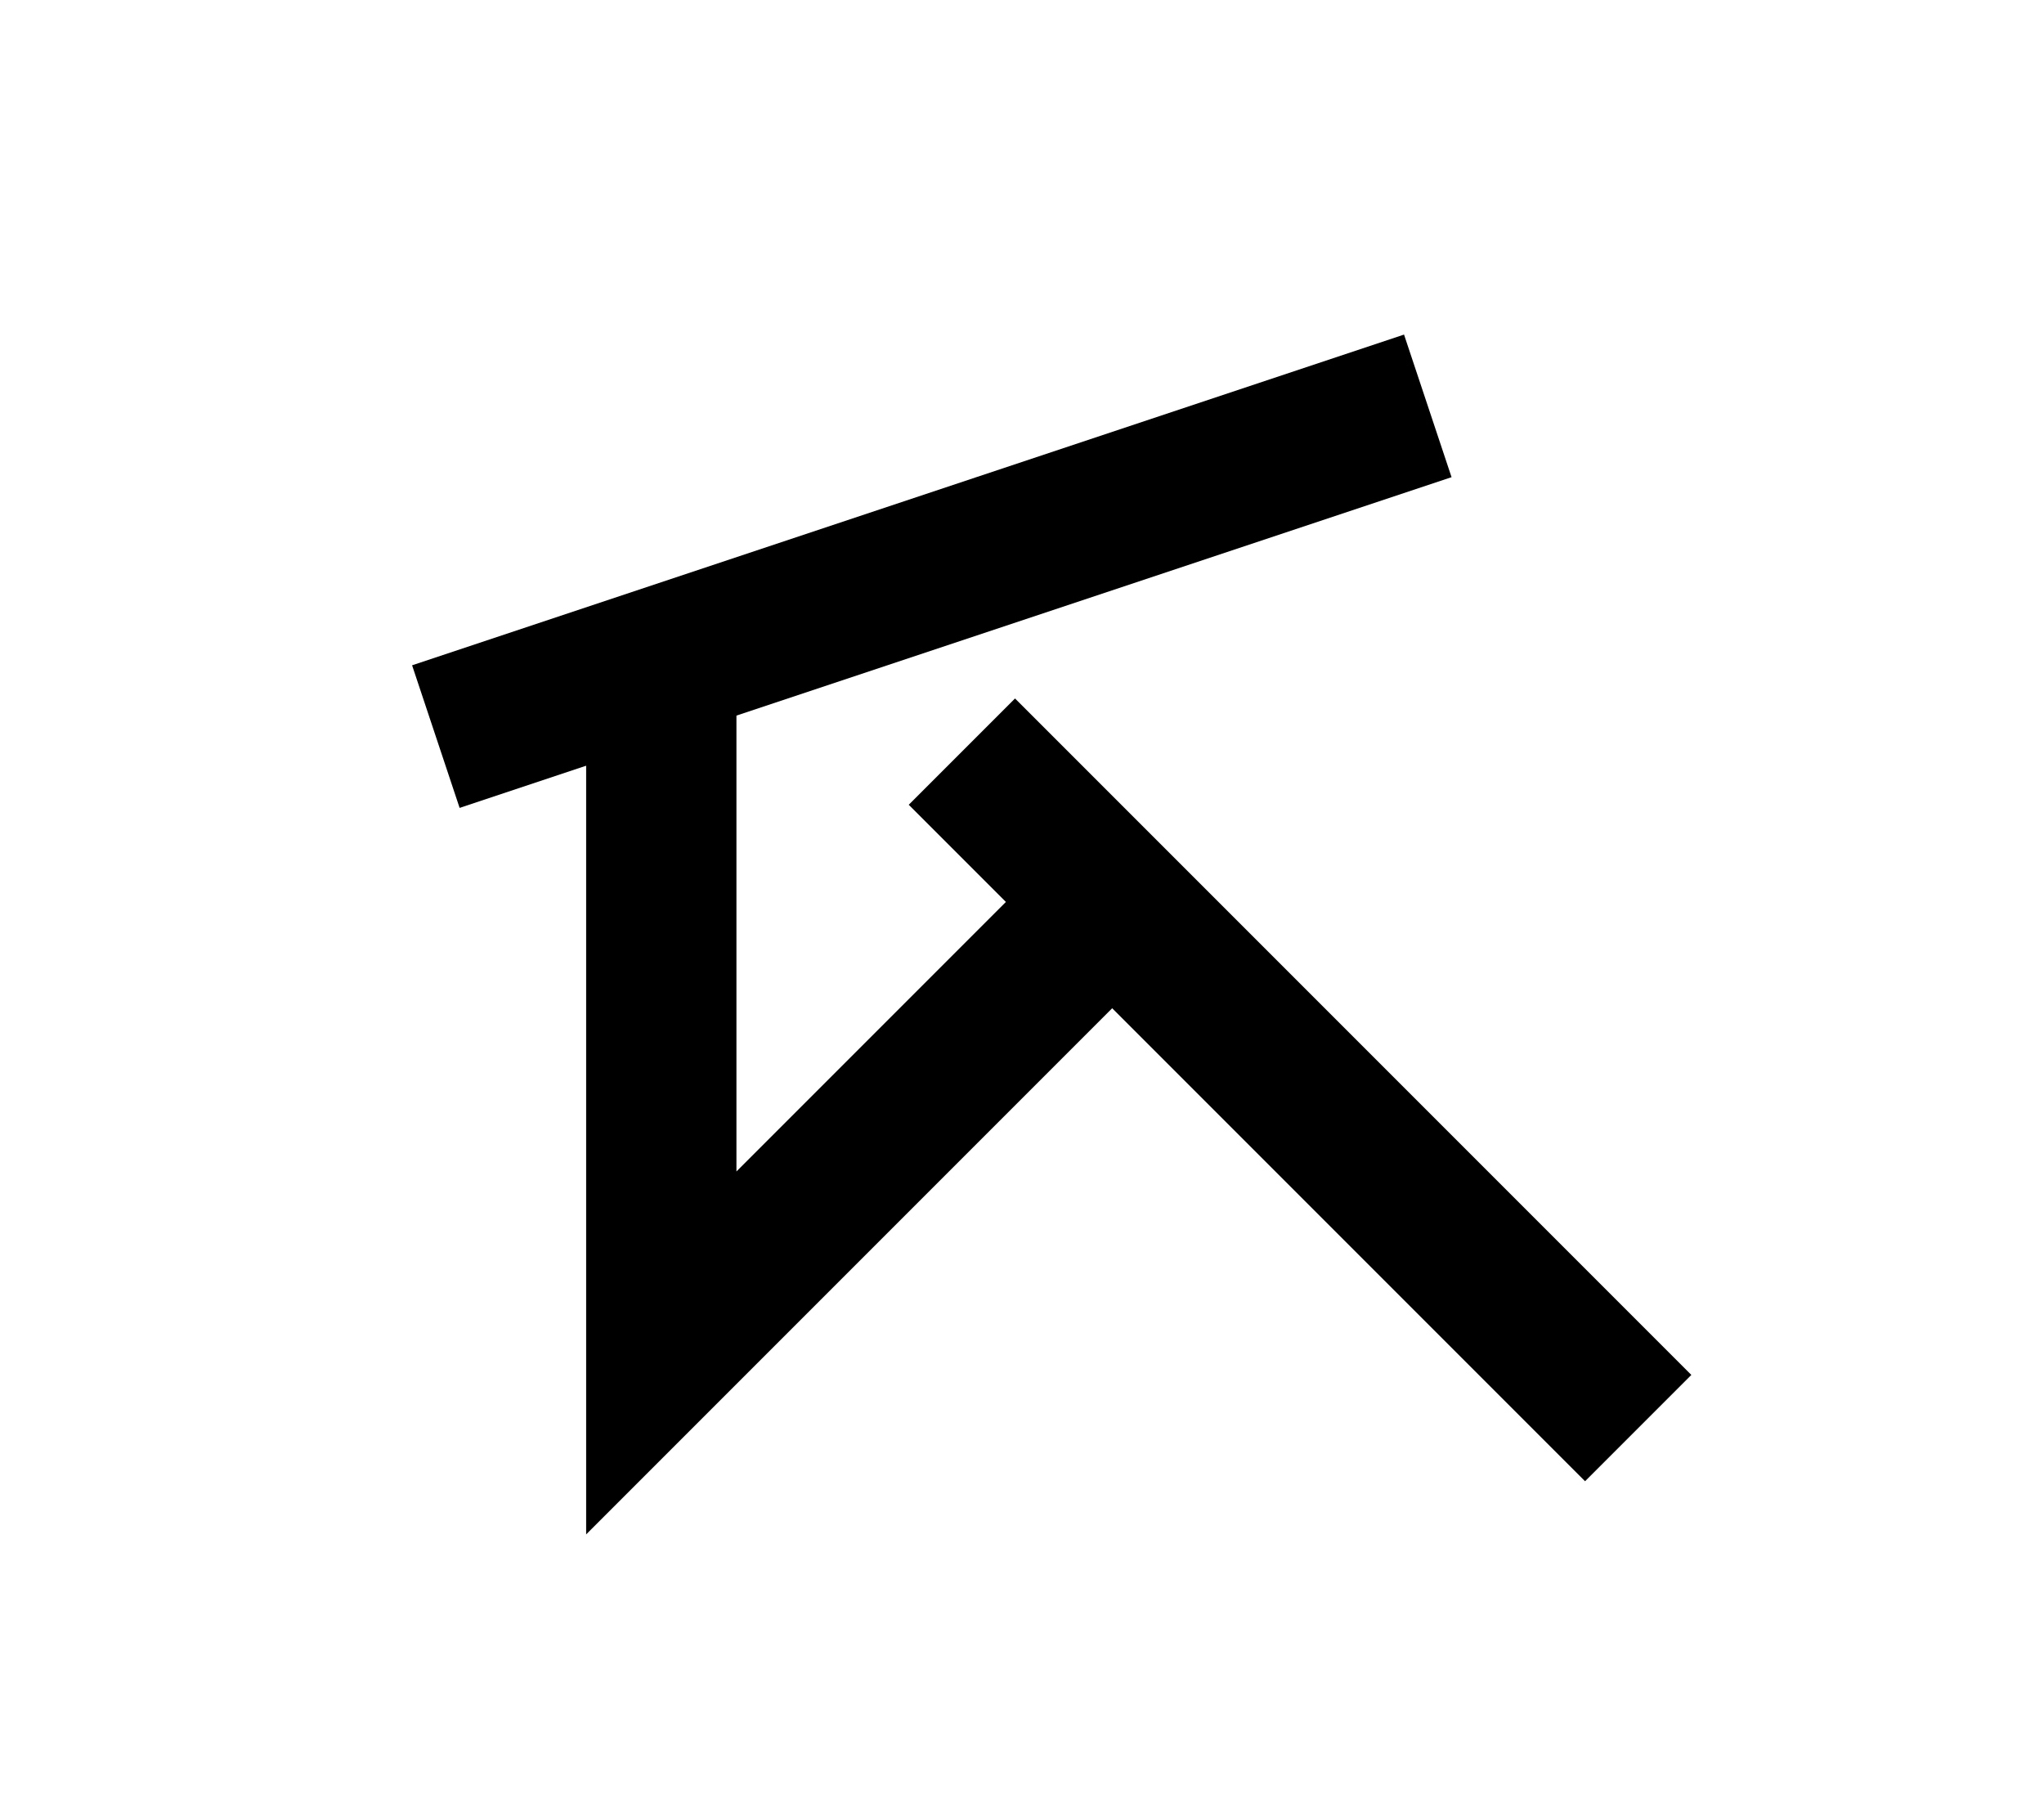 <?xml version="1.0" encoding="UTF-8"?>
<svg width="136mm" height="120mm" version="1.1" viewBox="0 0 136 120" xmlns="http://www.w3.org/2000/svg">
    <g stroke="#000" stroke-width="10" fill="none">
        <g id="glyph">
            <path d="m29 49l66-22"></path>
            <path d="m44 44v46l30-30"></path>
            <path d="m109 95l-45-45"></path>
        </g>
    </g>
</svg>